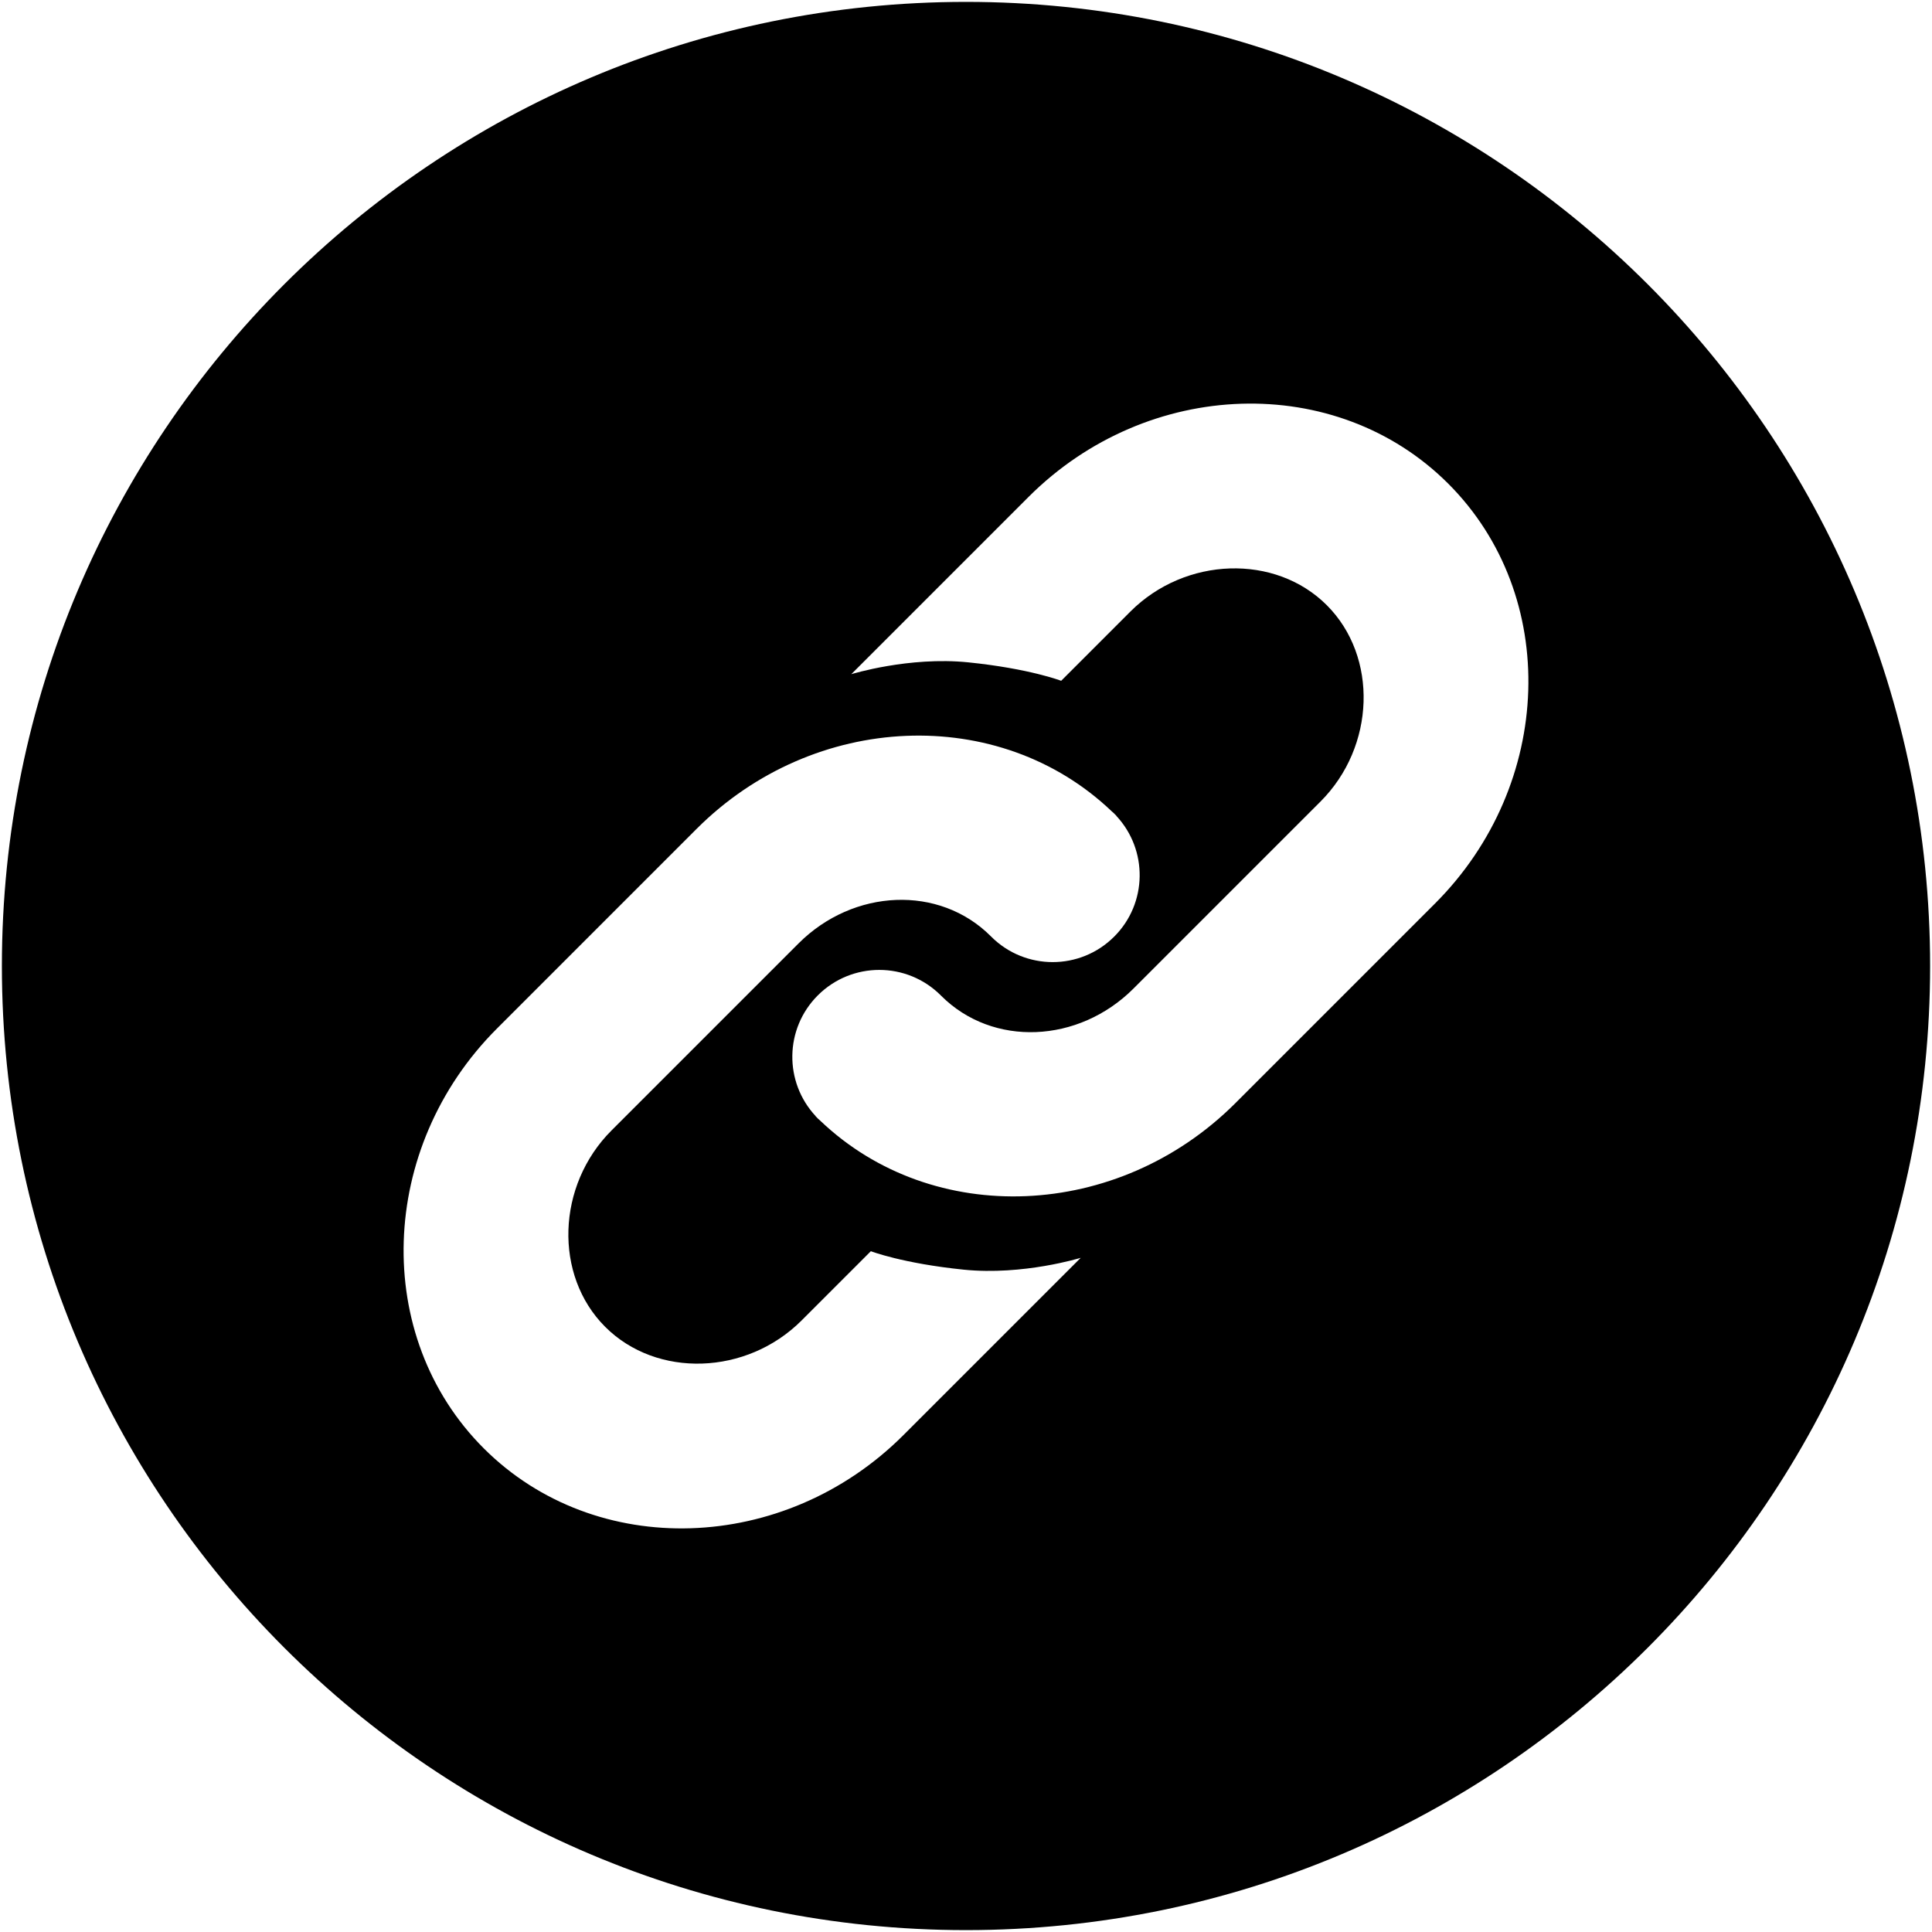 <?xml version="1.0" encoding="iso-8859-1"?>
<!DOCTYPE svg PUBLIC "-//W3C//DTD SVG 1.1//EN" "http://www.w3.org/Graphics/SVG/1.1/DTD/svg11.dtd">
<svg  version="1.1" xmlns="http://www.w3.org/2000/svg" xmlns:xlink="http://www.w3.org/1999/xlink" x="0px" y="0px" width="512px"
	 height="512px" viewBox="0 0 512 512" enable-background="new 0 0 512 512" xml:space="preserve"><g id="e6c6b53d3c8160b22dad35a0f70caf0e"><path display="inline" d="M256,0.5C114.893,0.5,0.5,114.893,0.5,256S114.893,511.5,256,511.5S511.5,397.107,511.5,256
		S397.107,0.5,256,0.5z M239.428,380.307c-31.555,31.555-81.611,33.135-111.241,3.506c-29.629-29.63-28.049-79.686,3.506-111.232
		l52.909-52.917c31.123-31.118,80.231-33.064,109.994-4.678c0.229,0.208,0.466,0.399,0.686,0.616
		c0.071,0.062,0.121,0.133,0.188,0.204c0.125,0.125,0.254,0.233,0.374,0.354l-0.029,0.029c8.446,9.041,8.284,23.209-0.536,32.021
		c-8.999,9.007-23.6,9.012-32.607,0.004c-0.033-0.037-0.104-0.108-0.104-0.108c-13.648-13.644-36.4-12.629-50.958,1.925
		l-49.549,49.549c-14.563,14.56-15.332,38.392-1.68,52.048c13.644,13.648,37.48,12.875,52.044-1.684l18.36-18.36
		c0,0,8.379,3.239,24.652,4.895c15.694,1.589,30.964-3.14,30.964-3.14L239.428,380.307z M380.307,239.428l-52.909,52.909
		c-31.126,31.118-80.23,33.064-109.997,4.683c-0.229-0.208-0.466-0.395-0.682-0.615c-0.071-0.066-0.125-0.142-0.188-0.208
		c-0.125-0.12-0.253-0.229-0.374-0.354l0.029-0.029c-8.45-9.04-8.284-23.204,0.533-32.021c9.003-9.007,23.6-9.007,32.607,0
		c0.037,0.033,0.1,0.1,0.1,0.1c13.653,13.652,36.408,12.638,50.967-1.921l49.545-49.545c14.563-14.563,15.332-38.396,1.68-52.044
		c-13.648-13.652-37.48-12.883-52.044,1.676l-18.355,18.36c0,0-8.384-3.24-24.652-4.895c-15.698-1.588-30.964,3.14-30.964,3.14
		l46.97-46.971c31.556-31.555,81.611-33.135,111.241-3.506C413.441,157.817,411.857,207.874,380.307,239.428z"></path></g></svg>